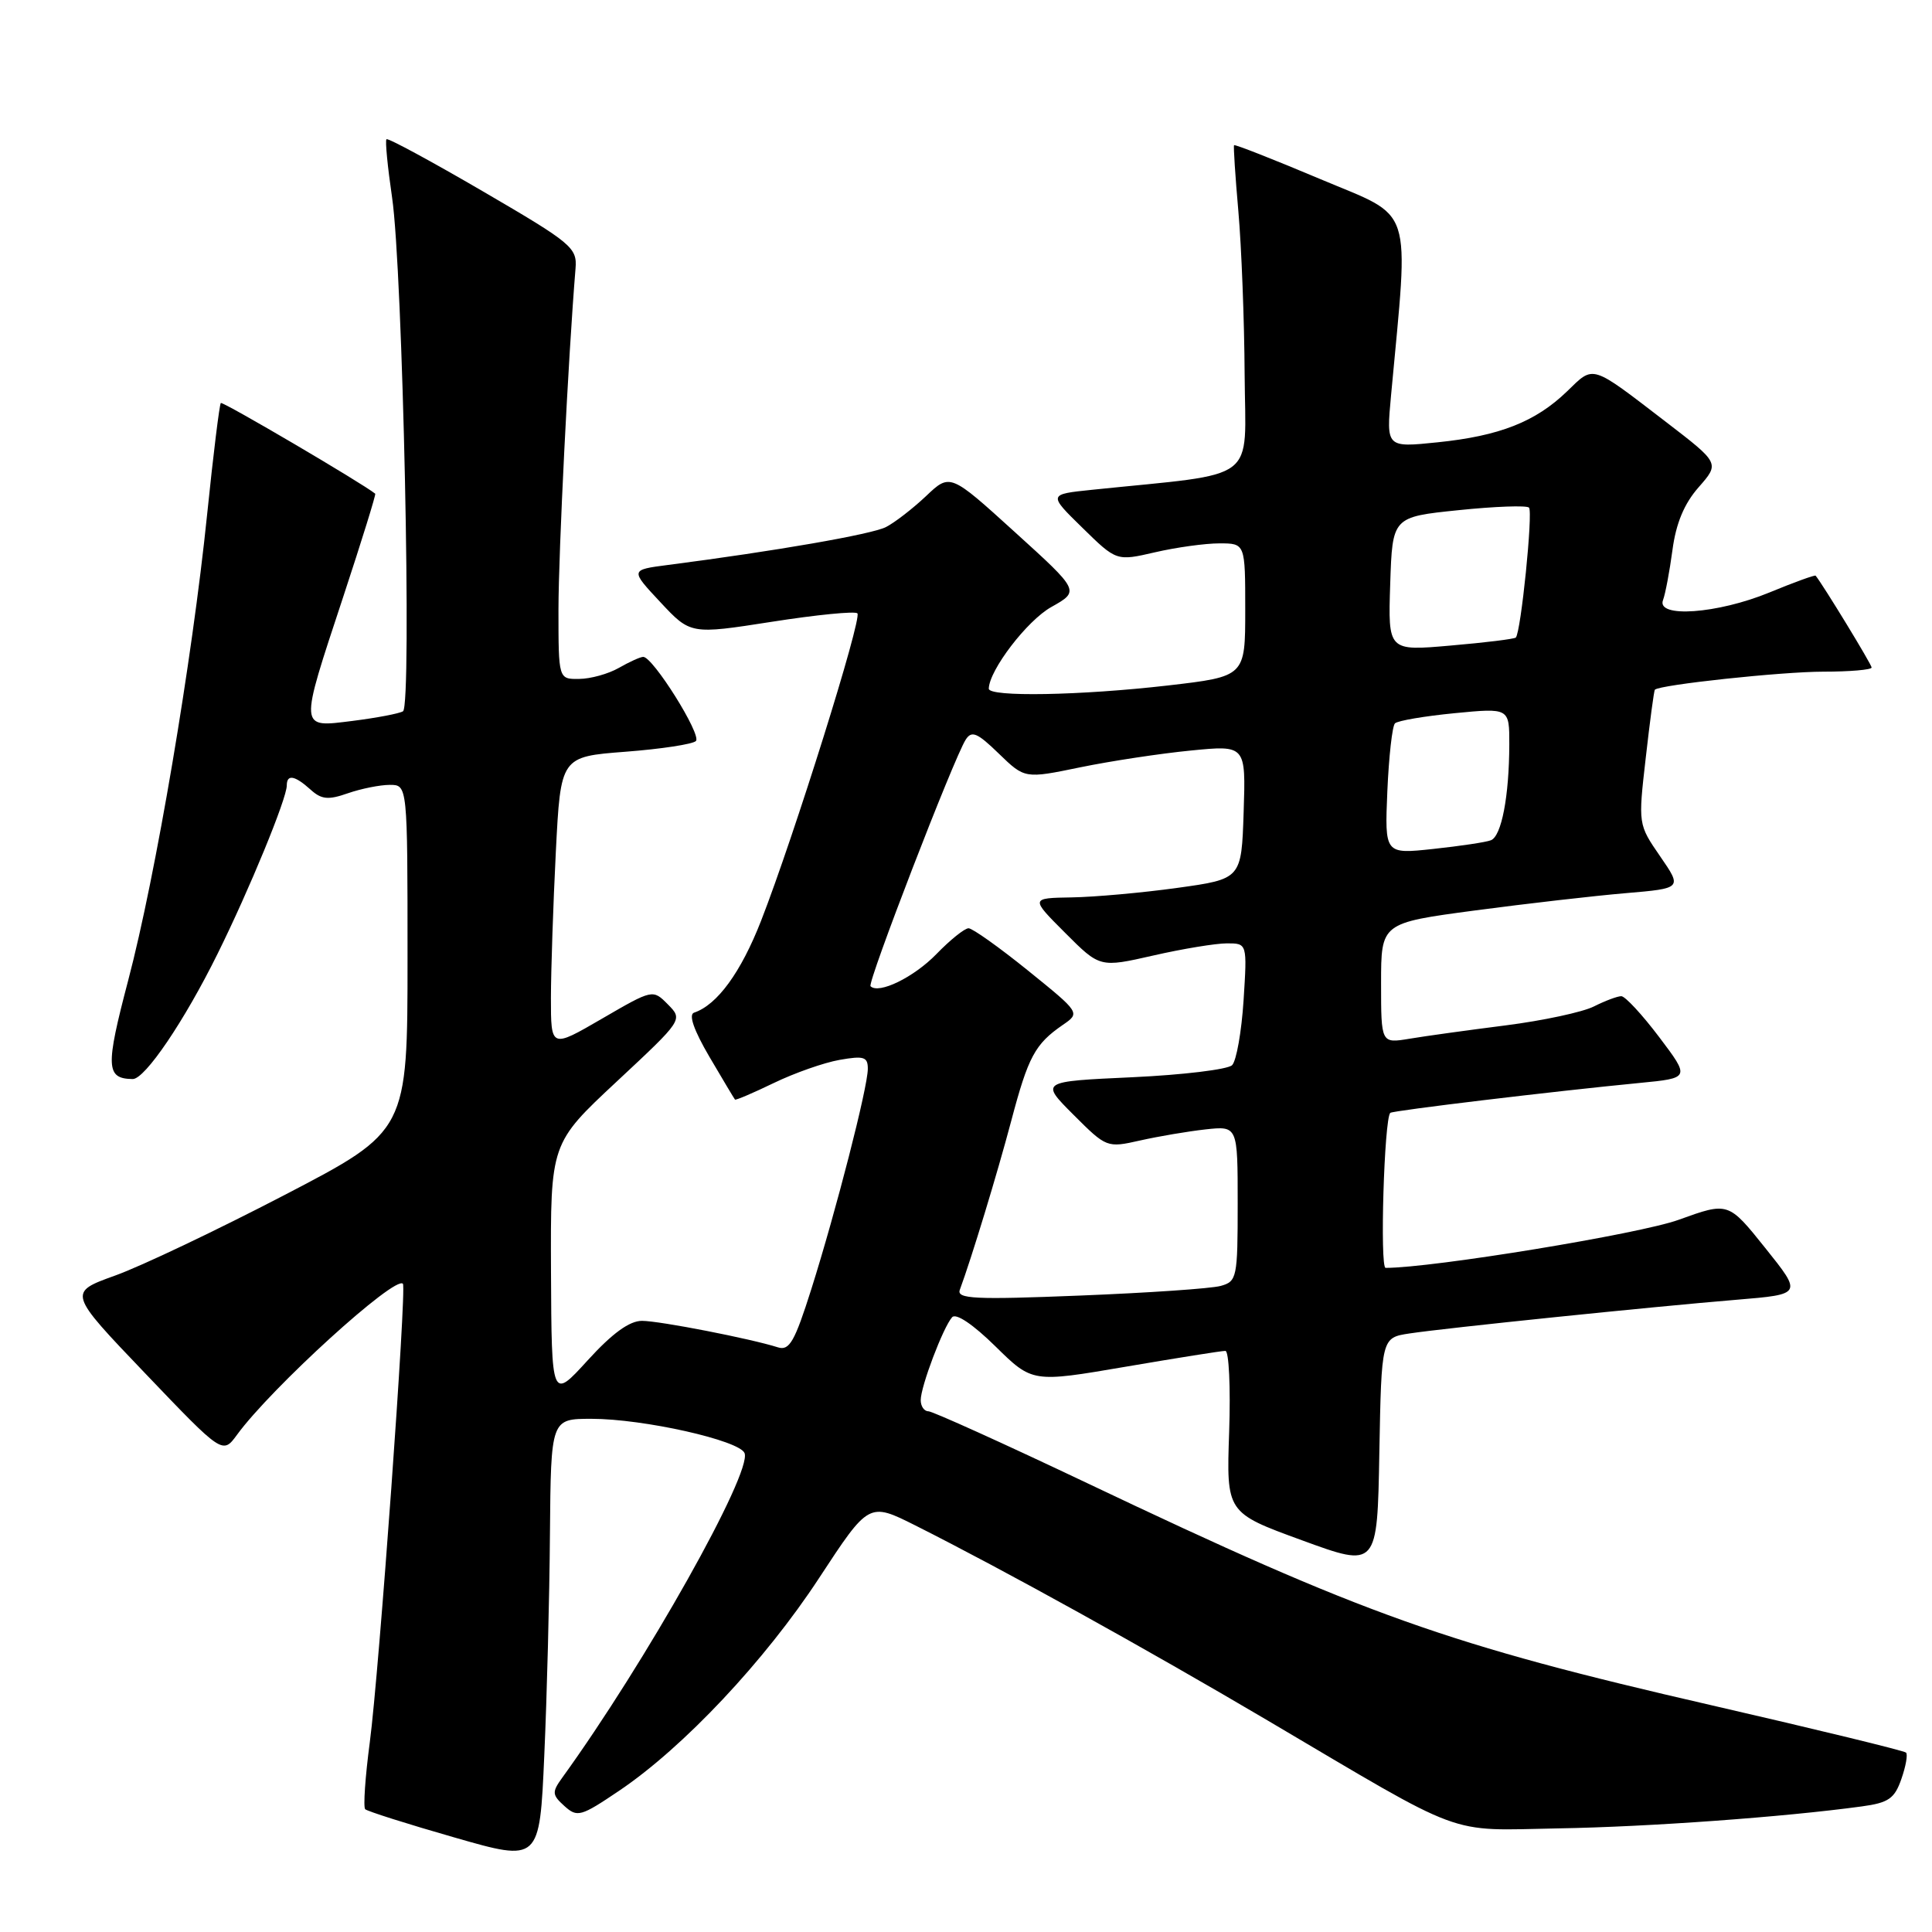 <?xml version="1.0" encoding="UTF-8" standalone="no"?>
<!DOCTYPE svg PUBLIC "-//W3C//DTD SVG 1.1//EN" "http://www.w3.org/Graphics/SVG/1.1/DTD/svg11.dtd" >
<svg xmlns="http://www.w3.org/2000/svg" xmlns:xlink="http://www.w3.org/1999/xlink" version="1.1" viewBox="0 0 256 256">
 <g >
 <path fill="currentColor"
d=" M 72.87 203.25 C 73.00 188.00 73.00 188.00 78.38 188.00 C 85.26 188.00 98.01 190.86 98.66 192.55 C 99.66 195.17 85.55 220.29 74.48 235.58 C 73.12 237.47 73.15 237.83 74.79 239.31 C 76.49 240.84 76.95 240.72 82.03 237.29 C 90.54 231.56 101.35 220.07 108.54 209.09 C 115.13 199.04 115.13 199.04 121.31 202.14 C 133.10 208.07 151.57 218.30 168.00 227.99 C 194.61 243.70 191.48 242.54 206.50 242.27 C 218.43 242.07 236.37 240.77 246.69 239.36 C 250.24 238.88 251.04 238.33 251.94 235.73 C 252.53 234.05 252.81 232.47 252.56 232.23 C 252.31 231.98 240.72 229.16 226.80 225.96 C 191.76 217.91 180.92 214.05 144.03 196.51 C 133.02 191.28 123.56 187.00 123.01 187.00 C 122.45 187.00 122.00 186.33 122.00 185.52 C 122.00 183.72 124.97 175.87 126.16 174.54 C 126.67 173.96 128.94 175.49 131.90 178.40 C 136.79 183.21 136.79 183.21 149.14 181.10 C 155.94 179.94 161.89 178.99 162.37 179.00 C 162.84 179.00 163.07 183.82 162.87 189.72 C 162.50 200.44 162.50 200.44 172.50 204.09 C 182.50 207.75 182.50 207.75 182.77 192.50 C 183.05 177.25 183.05 177.25 186.77 176.69 C 191.51 175.97 218.79 173.16 230.16 172.22 C 238.82 171.50 238.82 171.50 233.91 165.37 C 229.01 159.25 229.01 159.25 222.43 161.63 C 217.28 163.50 189.86 168.00 183.60 168.00 C 182.82 168.00 183.41 148.24 184.22 147.46 C 184.52 147.16 206.03 144.58 217.22 143.50 C 223.95 142.85 223.95 142.85 219.85 137.42 C 217.60 134.44 215.34 132.00 214.83 132.00 C 214.32 132.00 212.69 132.61 211.20 133.36 C 209.72 134.11 204.45 135.24 199.50 135.87 C 194.55 136.50 188.81 137.29 186.75 137.64 C 183.00 138.26 183.00 138.26 183.00 130.28 C 183.00 122.30 183.00 122.30 195.45 120.64 C 202.30 119.73 211.28 118.70 215.40 118.35 C 222.90 117.71 222.90 117.71 219.98 113.47 C 217.06 109.23 217.06 109.23 218.07 100.42 C 218.62 95.57 219.16 91.50 219.28 91.39 C 219.95 90.73 236.10 89.00 241.57 89.00 C 245.11 89.00 248.00 88.75 248.00 88.45 C 248.00 88.04 241.54 77.45 240.58 76.28 C 240.48 76.16 237.72 77.16 234.45 78.51 C 227.57 81.34 219.43 81.92 220.36 79.51 C 220.67 78.69 221.23 75.71 221.61 72.88 C 222.08 69.34 223.16 66.74 225.08 64.56 C 227.87 61.38 227.87 61.38 220.79 55.94 C 210.69 48.19 211.25 48.36 207.65 51.85 C 203.47 55.89 198.70 57.77 190.47 58.61 C 183.68 59.31 183.68 59.31 184.32 52.40 C 186.70 26.66 187.47 29.01 174.97 23.74 C 168.76 21.12 163.61 19.10 163.52 19.24 C 163.42 19.38 163.68 23.32 164.09 28.00 C 164.50 32.67 164.88 42.40 164.92 49.61 C 165.01 64.18 167.12 62.58 144.70 64.90 C 138.89 65.50 138.89 65.50 143.42 69.93 C 147.94 74.36 147.94 74.36 153.05 73.18 C 155.85 72.53 159.69 72.00 161.58 72.00 C 165.00 72.00 165.00 72.00 165.00 80.82 C 165.00 89.64 165.00 89.64 154.75 90.83 C 143.20 92.16 130.99 92.38 131.02 91.25 C 131.07 88.80 136.10 82.22 139.31 80.43 C 143.08 78.31 143.08 78.31 134.48 70.51 C 125.89 62.71 125.89 62.71 122.70 65.74 C 120.94 67.40 118.55 69.25 117.39 69.84 C 115.51 70.80 102.75 73.02 88.50 74.86 C 83.50 75.51 83.50 75.51 87.50 79.79 C 91.50 84.07 91.50 84.07 102.27 82.39 C 108.19 81.46 113.30 80.96 113.61 81.27 C 114.26 81.93 105.19 110.88 100.85 122.00 C 98.18 128.84 95.03 133.16 91.97 134.18 C 91.21 134.43 91.94 136.51 94.00 140.03 C 95.77 143.04 97.29 145.59 97.39 145.70 C 97.49 145.81 99.81 144.82 102.54 143.50 C 105.27 142.18 109.19 140.80 111.25 140.44 C 114.48 139.87 115.00 140.04 114.99 141.64 C 114.98 144.10 110.79 160.41 107.51 170.80 C 105.30 177.78 104.60 179.01 103.08 178.53 C 99.47 177.38 87.44 175.03 85.08 175.02 C 83.42 175.01 81.15 176.65 77.87 180.25 C 73.09 185.50 73.09 185.50 73.01 168.50 C 72.94 151.50 72.94 151.50 81.72 143.31 C 90.50 135.12 90.50 135.12 88.50 133.09 C 86.50 131.07 86.50 131.07 79.75 134.99 C 73.00 138.91 73.00 138.91 73.00 132.21 C 73.01 128.52 73.30 119.82 73.65 112.89 C 74.29 100.27 74.29 100.27 82.87 99.61 C 87.59 99.25 91.79 98.61 92.21 98.19 C 93.01 97.39 86.48 86.97 85.22 87.04 C 84.83 87.05 83.38 87.71 82.00 88.50 C 80.62 89.29 78.26 89.95 76.75 89.96 C 74.00 90.00 74.00 90.00 74.00 80.75 C 74.01 73.11 75.29 47.42 76.26 35.58 C 76.49 32.82 75.78 32.23 64.03 25.38 C 57.17 21.38 51.41 18.26 51.21 18.45 C 51.02 18.64 51.36 22.11 51.95 26.15 C 53.37 35.73 54.60 93.51 53.40 94.25 C 52.91 94.55 49.91 95.12 46.75 95.52 C 39.58 96.41 39.61 96.86 45.49 79.05 C 47.93 71.65 49.83 65.52 49.72 65.42 C 48.06 64.06 29.51 53.16 29.26 53.40 C 29.08 53.59 28.26 60.21 27.45 68.12 C 25.45 87.63 20.64 116.05 16.98 129.93 C 13.96 141.41 14.03 142.93 17.58 142.98 C 19.20 143.01 24.44 135.27 28.83 126.38 C 33.06 117.84 38.00 105.81 38.00 104.08 C 38.00 102.56 39.05 102.74 41.13 104.61 C 42.59 105.94 43.48 106.03 46.10 105.11 C 47.86 104.50 50.36 104.00 51.65 104.00 C 54.00 104.00 54.00 104.00 54.00 126.93 C 54.00 149.86 54.00 149.86 37.75 158.32 C 28.81 162.97 18.69 167.79 15.25 169.02 C 9.00 171.27 9.00 171.27 19.25 181.99 C 29.50 192.72 29.50 192.72 31.41 190.11 C 35.95 183.89 52.39 168.93 53.39 170.11 C 53.90 170.72 50.23 221.55 49.00 230.86 C 48.39 235.46 48.12 239.45 48.39 239.73 C 48.67 240.00 53.98 241.69 60.20 243.47 C 71.50 246.72 71.50 246.72 72.12 232.61 C 72.47 224.85 72.81 211.64 72.87 203.25 Z  M 127.18 170.91 C 128.72 166.75 132.14 155.52 134.00 148.50 C 136.25 140.00 137.14 138.35 140.82 135.81 C 143.15 134.21 143.15 134.21 136.21 128.60 C 132.40 125.52 128.85 123.00 128.34 123.00 C 127.82 123.00 125.90 124.54 124.08 126.42 C 121.10 129.49 116.44 131.77 115.35 130.68 C 114.90 130.23 126.39 100.46 127.96 98.01 C 128.75 96.77 129.49 97.08 132.35 99.86 C 135.79 103.19 135.79 103.19 143.15 101.67 C 147.19 100.84 153.78 99.84 157.79 99.45 C 165.08 98.73 165.08 98.73 164.79 107.60 C 164.50 116.47 164.50 116.47 156.00 117.65 C 151.32 118.30 145.03 118.86 142.01 118.91 C 136.53 119.00 136.53 119.00 141.14 123.61 C 145.74 128.22 145.74 128.22 152.82 126.61 C 156.71 125.72 161.10 125.00 162.58 125.00 C 165.26 125.00 165.26 125.00 164.78 132.55 C 164.51 136.71 163.83 140.57 163.26 141.14 C 162.69 141.71 156.73 142.43 150.03 142.74 C 137.83 143.30 137.83 143.30 142.24 147.71 C 146.61 152.08 146.68 152.11 151.07 151.12 C 153.51 150.57 157.41 149.91 159.75 149.65 C 164.00 149.19 164.00 149.19 164.00 159.48 C 164.00 169.30 163.90 169.80 161.75 170.39 C 160.51 170.74 152.11 171.31 143.08 171.67 C 129.16 172.23 126.74 172.11 127.18 170.91 Z  M 183.83 104.84 C 184.03 100.25 184.48 96.21 184.84 95.85 C 185.21 95.49 188.76 94.89 192.75 94.50 C 200.00 93.80 200.00 93.80 199.99 98.65 C 199.97 105.52 198.96 110.80 197.55 111.34 C 196.89 111.60 193.45 112.11 189.91 112.49 C 183.48 113.18 183.48 113.18 183.83 104.84 Z  M 184.21 77.38 C 184.50 68.50 184.50 68.50 193.26 67.60 C 198.08 67.10 202.28 66.95 202.60 67.26 C 203.15 67.82 201.53 83.81 200.85 84.48 C 200.66 84.67 196.77 85.15 192.21 85.54 C 183.92 86.27 183.92 86.27 184.21 77.38 Z "/>
</g>
</svg>